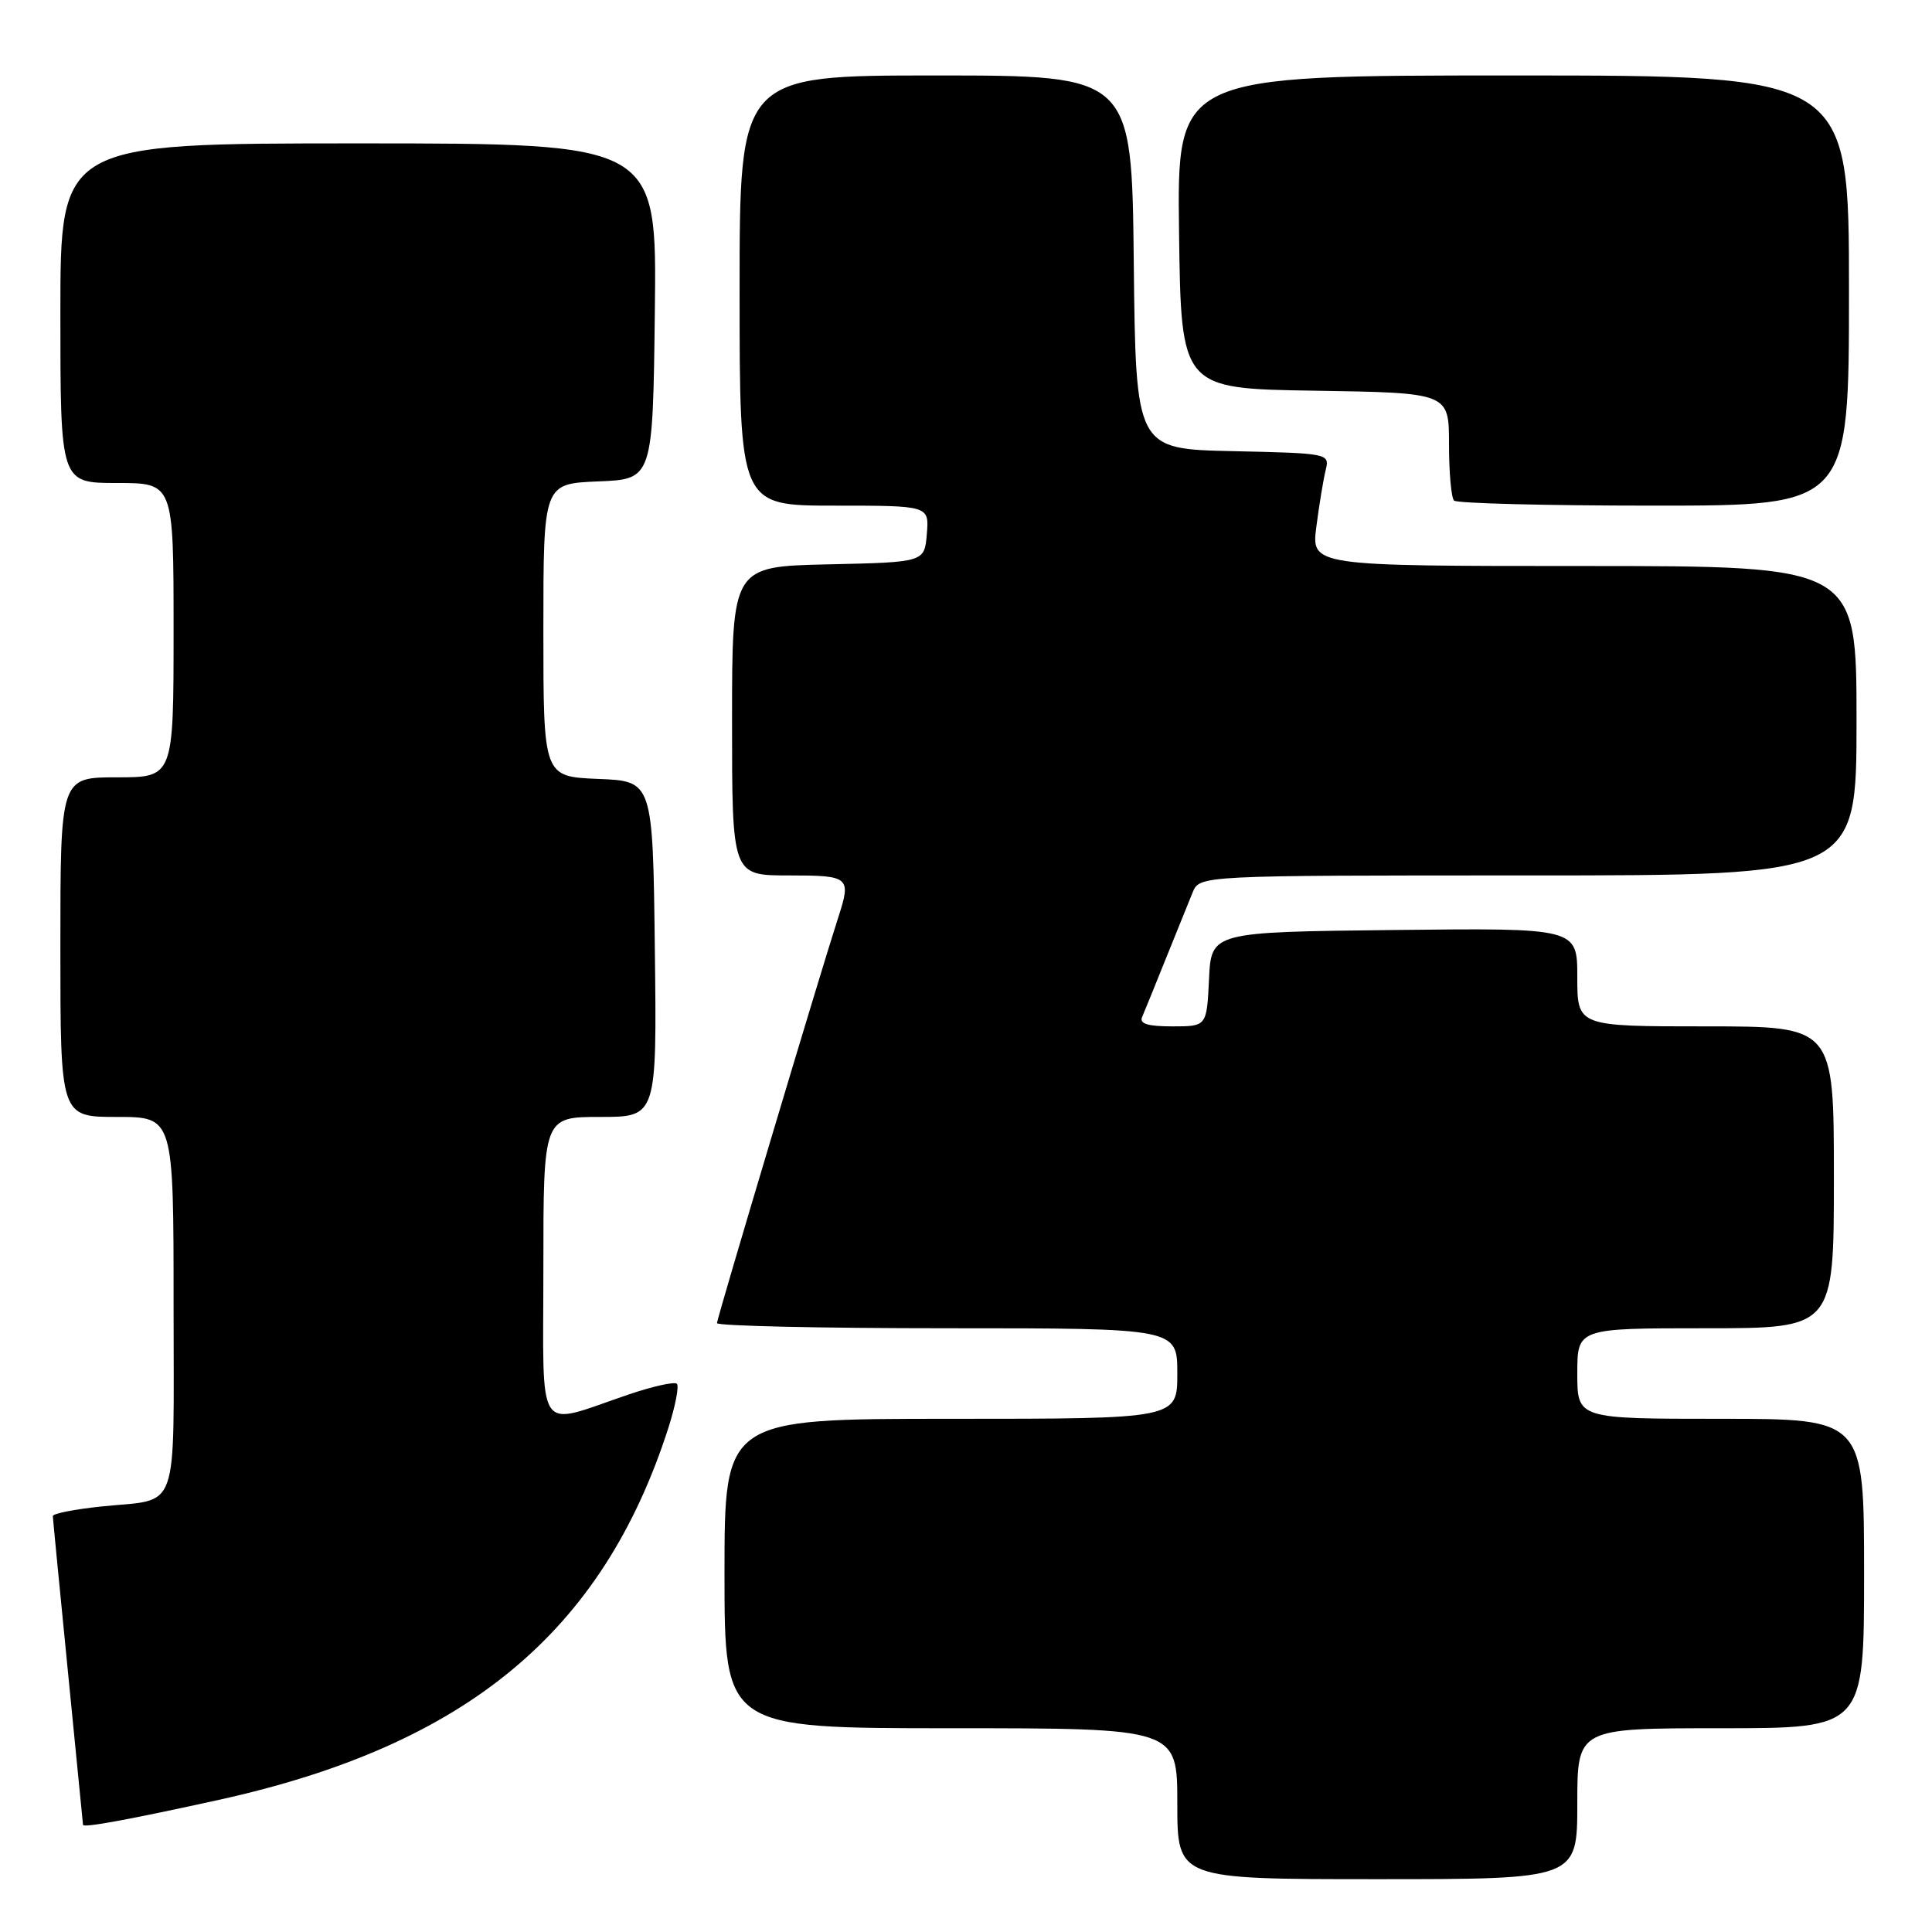 <?xml version="1.0" encoding="UTF-8" standalone="no"?>
<!DOCTYPE svg PUBLIC "-//W3C//DTD SVG 1.1//EN" "http://www.w3.org/Graphics/SVG/1.1/DTD/svg11.dtd" >
<svg xmlns="http://www.w3.org/2000/svg" xmlns:xlink="http://www.w3.org/1999/xlink" version="1.1" viewBox="0 0 256 256">
 <g >
 <path fill="currentColor"
d=" M 209.00 239.00 C 209.00 229.00 209.00 229.00 228.00 229.00 C 247.00 229.00 247.00 229.00 247.00 208.50 C 247.00 188.00 247.00 188.00 228.00 188.00 C 209.00 188.00 209.00 188.00 209.00 182.00 C 209.00 176.00 209.00 176.00 226.00 176.00 C 243.00 176.00 243.00 176.00 243.00 156.00 C 243.00 136.00 243.00 136.00 226.00 136.00 C 209.00 136.00 209.00 136.00 209.00 129.48 C 209.00 122.96 209.00 122.96 184.75 123.23 C 160.50 123.50 160.50 123.50 160.20 129.75 C 159.90 136.00 159.90 136.00 155.35 136.00 C 152.07 136.00 150.94 135.65 151.34 134.75 C 151.64 134.06 153.06 130.57 154.49 127.00 C 155.93 123.42 157.52 119.49 158.03 118.25 C 158.96 116.00 158.96 116.00 202.48 116.00 C 246.00 116.00 246.00 116.00 246.00 95.50 C 246.00 75.00 246.00 75.00 209.87 75.00 C 173.74 75.00 173.74 75.00 174.43 69.75 C 174.80 66.86 175.36 63.50 175.66 62.28 C 176.20 60.09 176.06 60.06 163.35 59.78 C 150.50 59.50 150.50 59.50 150.23 34.75 C 149.97 10.00 149.97 10.00 123.98 10.00 C 98.00 10.00 98.00 10.00 98.00 38.50 C 98.00 67.00 98.00 67.00 110.56 67.00 C 123.12 67.00 123.12 67.00 122.81 70.75 C 122.50 74.50 122.50 74.50 109.75 74.78 C 97.00 75.06 97.00 75.06 97.00 95.53 C 97.00 116.00 97.00 116.00 104.50 116.00 C 112.60 116.00 112.82 116.18 111.06 121.60 C 108.67 128.98 95.00 174.71 95.00 175.32 C 95.00 175.69 108.72 176.00 125.50 176.00 C 156.00 176.00 156.00 176.00 156.00 182.00 C 156.00 188.00 156.00 188.00 126.00 188.00 C 96.00 188.00 96.00 188.00 96.00 208.50 C 96.00 229.00 96.00 229.00 126.00 229.00 C 156.00 229.00 156.00 229.00 156.00 239.00 C 156.00 249.00 156.00 249.00 182.50 249.00 C 209.00 249.00 209.00 249.00 209.00 239.00 Z  M 29.00 238.49 C 61.76 231.27 79.85 216.30 88.56 189.21 C 89.49 186.30 90.00 183.67 89.69 183.36 C 89.38 183.05 86.51 183.69 83.32 184.77 C 70.80 189.01 72.00 190.78 72.00 168.02 C 72.00 148.00 72.00 148.00 79.52 148.00 C 87.04 148.00 87.04 148.00 86.77 125.75 C 86.50 103.50 86.50 103.50 79.25 103.21 C 72.00 102.91 72.00 102.91 72.00 83.50 C 72.00 64.09 72.00 64.09 79.25 63.79 C 86.50 63.50 86.50 63.50 86.77 41.25 C 87.04 19.00 87.04 19.00 47.52 19.00 C 8.00 19.00 8.00 19.00 8.00 41.50 C 8.00 64.00 8.00 64.00 15.50 64.00 C 23.00 64.00 23.00 64.00 23.00 83.50 C 23.00 103.00 23.00 103.00 15.50 103.00 C 8.00 103.00 8.00 103.00 8.00 125.50 C 8.00 148.00 8.00 148.00 15.50 148.00 C 23.00 148.00 23.00 148.00 23.00 172.89 C 23.00 201.11 23.92 198.54 13.49 199.61 C 9.92 199.98 7.00 200.55 7.00 200.89 C 7.01 201.22 7.91 210.50 9.00 221.50 C 10.09 232.50 10.99 241.63 11.00 241.80 C 11.00 242.23 17.10 241.11 29.00 238.49 Z  M 245.00 38.50 C 245.00 10.00 245.00 10.00 200.48 10.00 C 155.96 10.00 155.96 10.00 156.23 30.75 C 156.50 51.50 156.50 51.50 174.25 51.77 C 192.00 52.05 192.00 52.05 192.00 58.86 C 192.00 62.60 192.30 65.97 192.67 66.33 C 193.03 66.70 204.96 67.00 219.17 67.00 C 245.00 67.00 245.00 67.00 245.00 38.50 Z "/>
</g>
</svg>